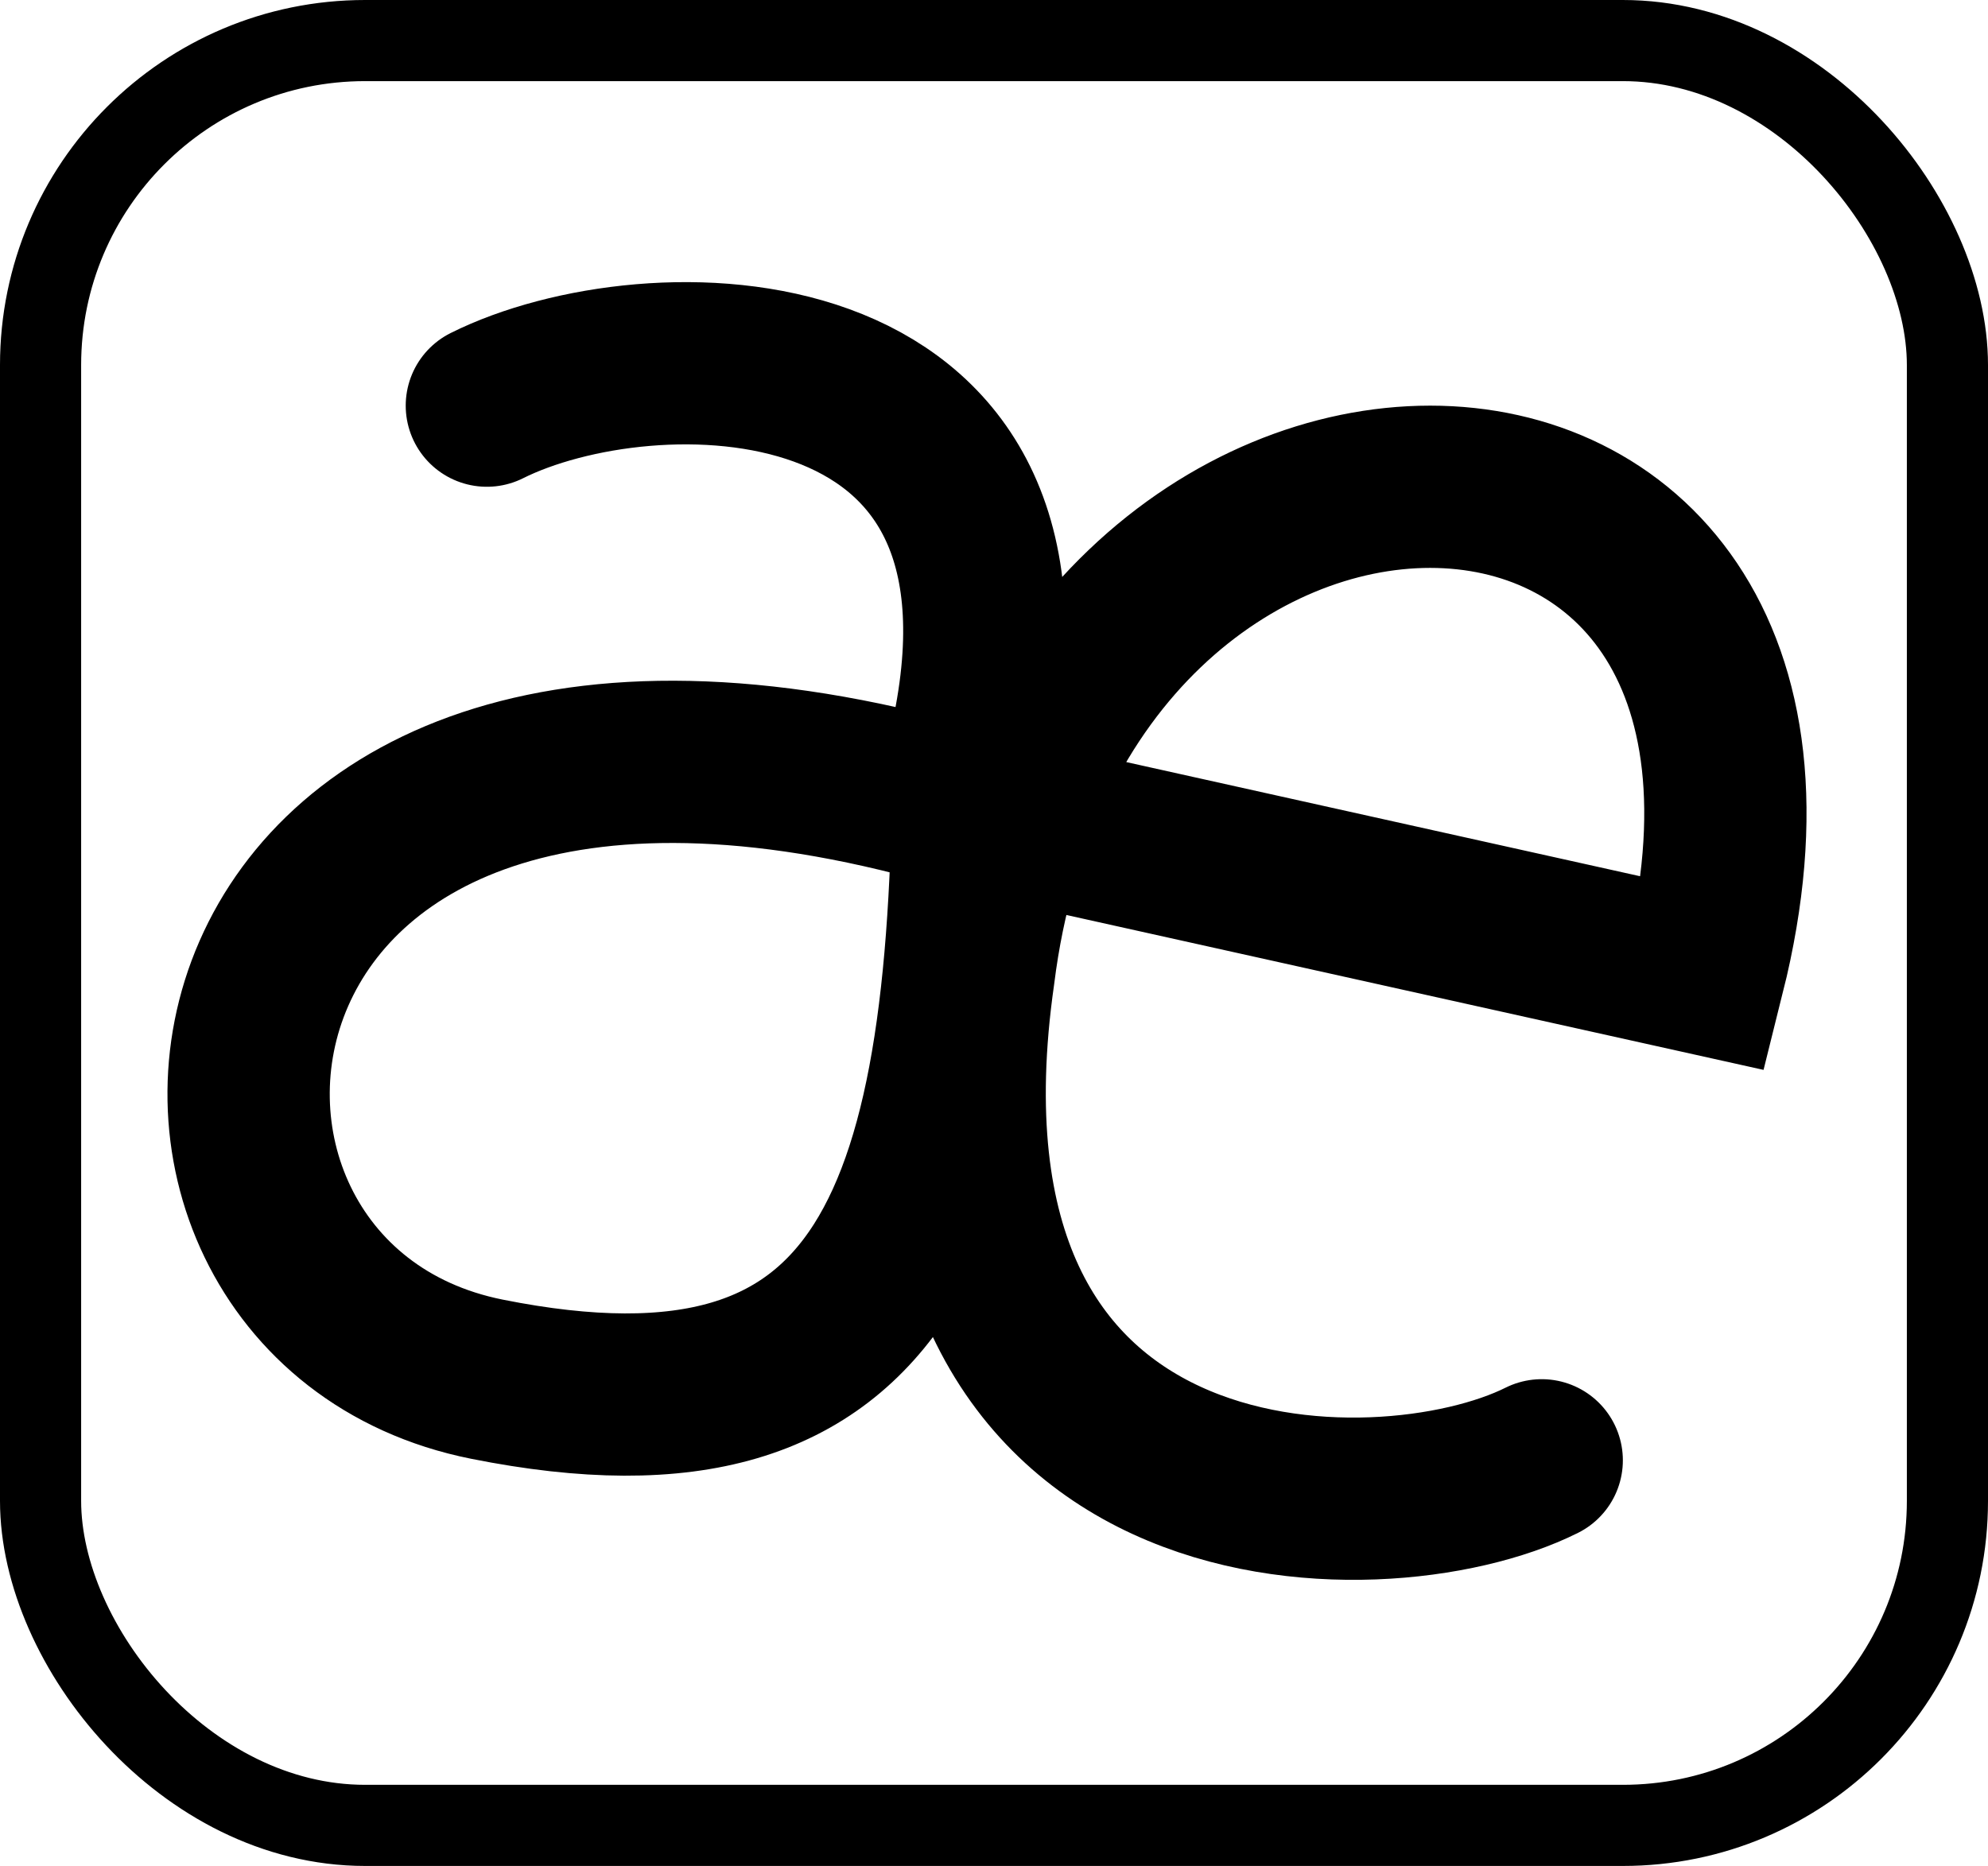 <svg xmlns="http://www.w3.org/2000/svg" viewBox="0 0 24.5 23">
    <path d="M6 5C8 4 13 4 12 9C12 15 11 18 6 17C1 16 2 7 12 10L21 12C23 4 13 4 12 12C11 19 17 19 19 18" fill="none" stroke="currentColor" stroke-width="2" stroke-linecap="round"/>
    <rect x="0.5" y="0.5" width="23.5" height="22" rx="4" fill="none" stroke="currentColor" stroke-width="1" />
</svg>
